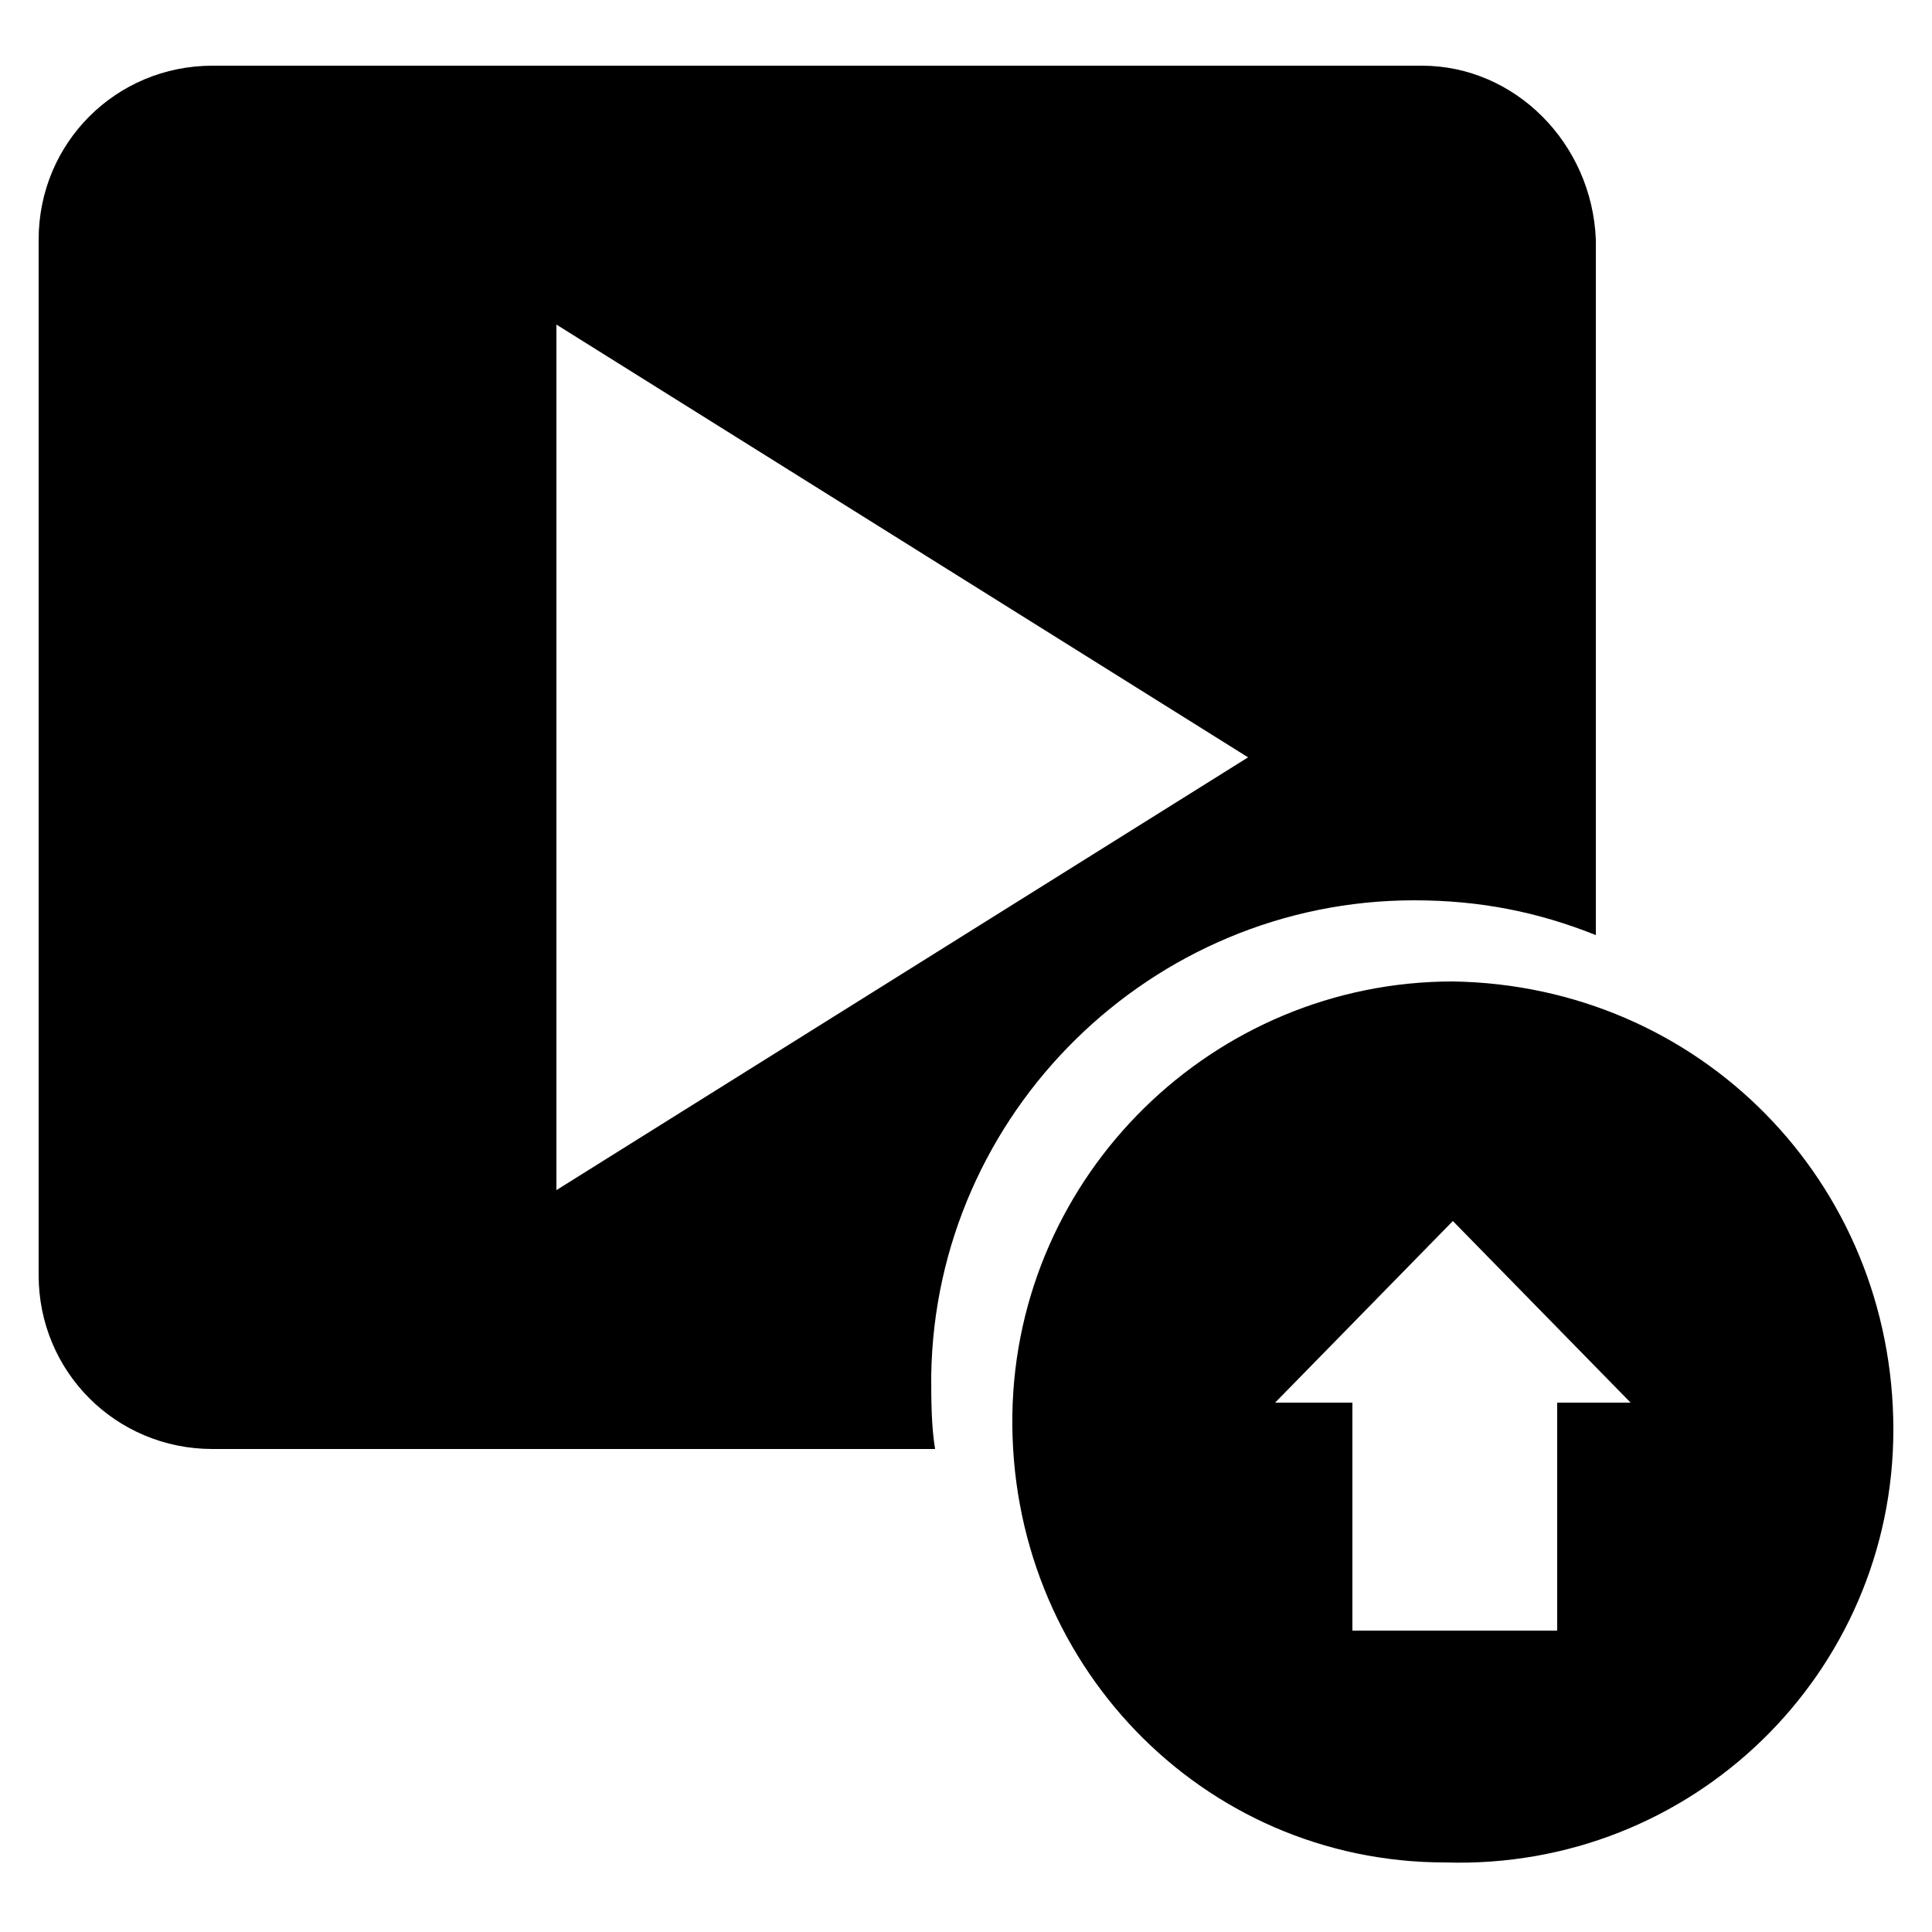 <?xml version="1.0" standalone="no"?><!DOCTYPE svg PUBLIC "-//W3C//DTD SVG 1.1//EN" "http://www.w3.org/Graphics/SVG/1.1/DTD/svg11.dtd"><svg t="1537347222428" class="icon" style="" viewBox="0 0 1024 1024" version="1.1" xmlns="http://www.w3.org/2000/svg" p-id="8576" xmlns:xlink="http://www.w3.org/1999/xlink" width="48" height="48"><defs><style type="text/css"></style></defs><path d="M770.048 520.192c-126.976 0-231.424 102.4-233.472 229.376-2.048 131.072 100.352 237.568 229.376 237.568C897.024 991.232 1003.52 886.784 1003.52 757.76 1003.52 626.688 901.12 522.24 770.048 520.192zM825.344 743.424l0 120.832-108.544 0 0-120.832-40.96 0 94.208-96.256 94.208 96.256L825.344 743.424z" p-id="8577"></path><path d="M753.664 34.816 112.64 34.816C61.44 34.816 20.48 75.776 20.48 126.976L20.48 675.84c0 51.2 40.96 92.16 92.16 92.16l382.976 0c-2.048-12.288-2.048-26.624-2.048-38.912 2.048-139.264 116.736-251.904 256-251.904 34.816 0 65.536 6.144 96.256 18.432l0-368.64C843.776 75.776 802.816 34.816 753.664 34.816zM294.912 630.784 294.912 172.032l366.592 229.376L294.912 630.784z" p-id="8578"></path><path d="M294.912 172.032" p-id="8579"></path></svg>